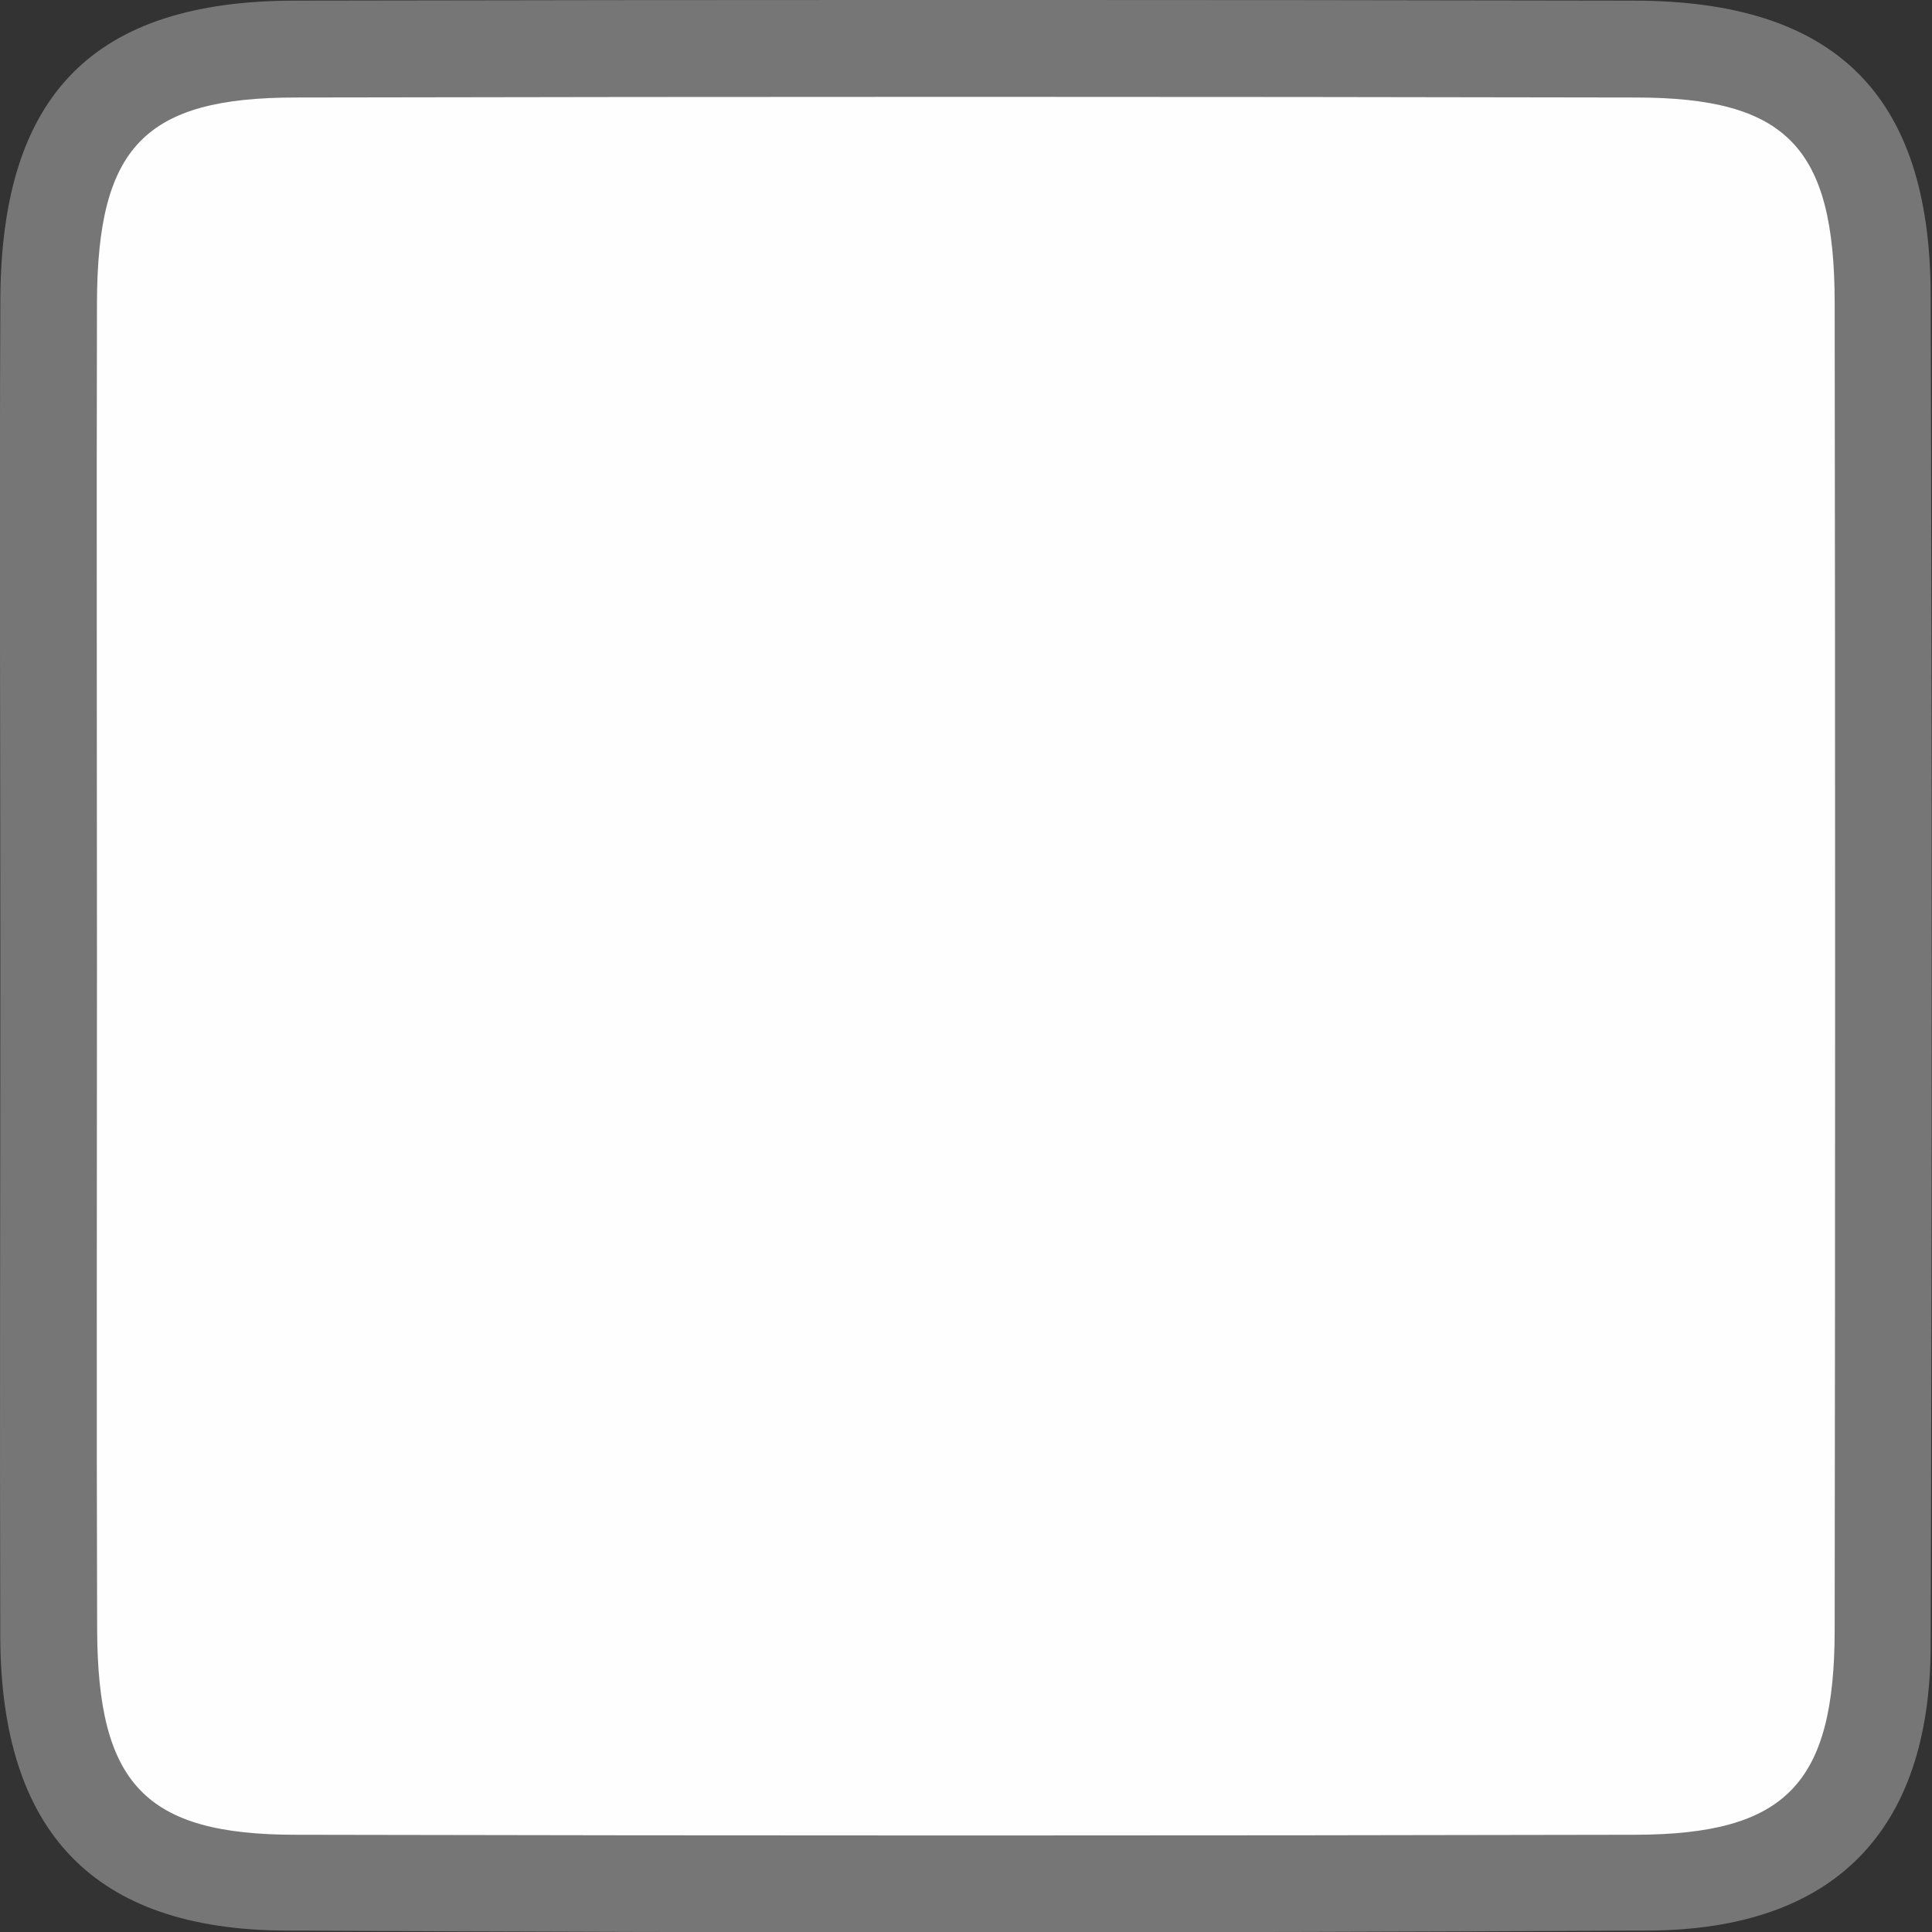 <svg id="Capa_1" data-name="Capa 1" xmlns="http://www.w3.org/2000/svg" viewBox="0 0 217.96 218"><rect x="0" y="0" width="217.96" height="218" fill="#333333" stroke="none"/><defs><style>.cls-1{fill:#767676;}.cls-2{fill:#fefefe;}</style></defs><title>no_check_input</title><path class="cls-1" d="M43.28,148.5c0-25-.11-49.91,0-74.86.14-23,10.55-33.52,33.13-33.57q75.54-.15,151.08,0c22.73,0,33.49,10.55,33.56,33.16q.23,76.21,0,152.44c-.06,20.89-10.84,32-31.8,32.13q-76.89.4-153.79,0c-21.67-.1-32.09-11.14-32.19-33.1C43.2,199.31,43.28,173.9,43.28,148.5Z" transform="translate(-43.24 -40)"/><path class="cls-2" d="M54.18,148.94c0-25-.06-49.92,0-74.88C54.25,56.57,59.57,51,76.63,51q75.56-.15,151.11,0c17.06,0,22.45,5.61,22.48,23.09q.1,74.88,0,149.75c0,17.41-5.5,23.11-22.49,23.15q-75.55.16-151.11,0c-17,0-22.36-5.71-22.42-23.16C54.12,198.86,54.18,173.9,54.18,148.94Z" transform="translate(-43.24 -40)"/></svg>